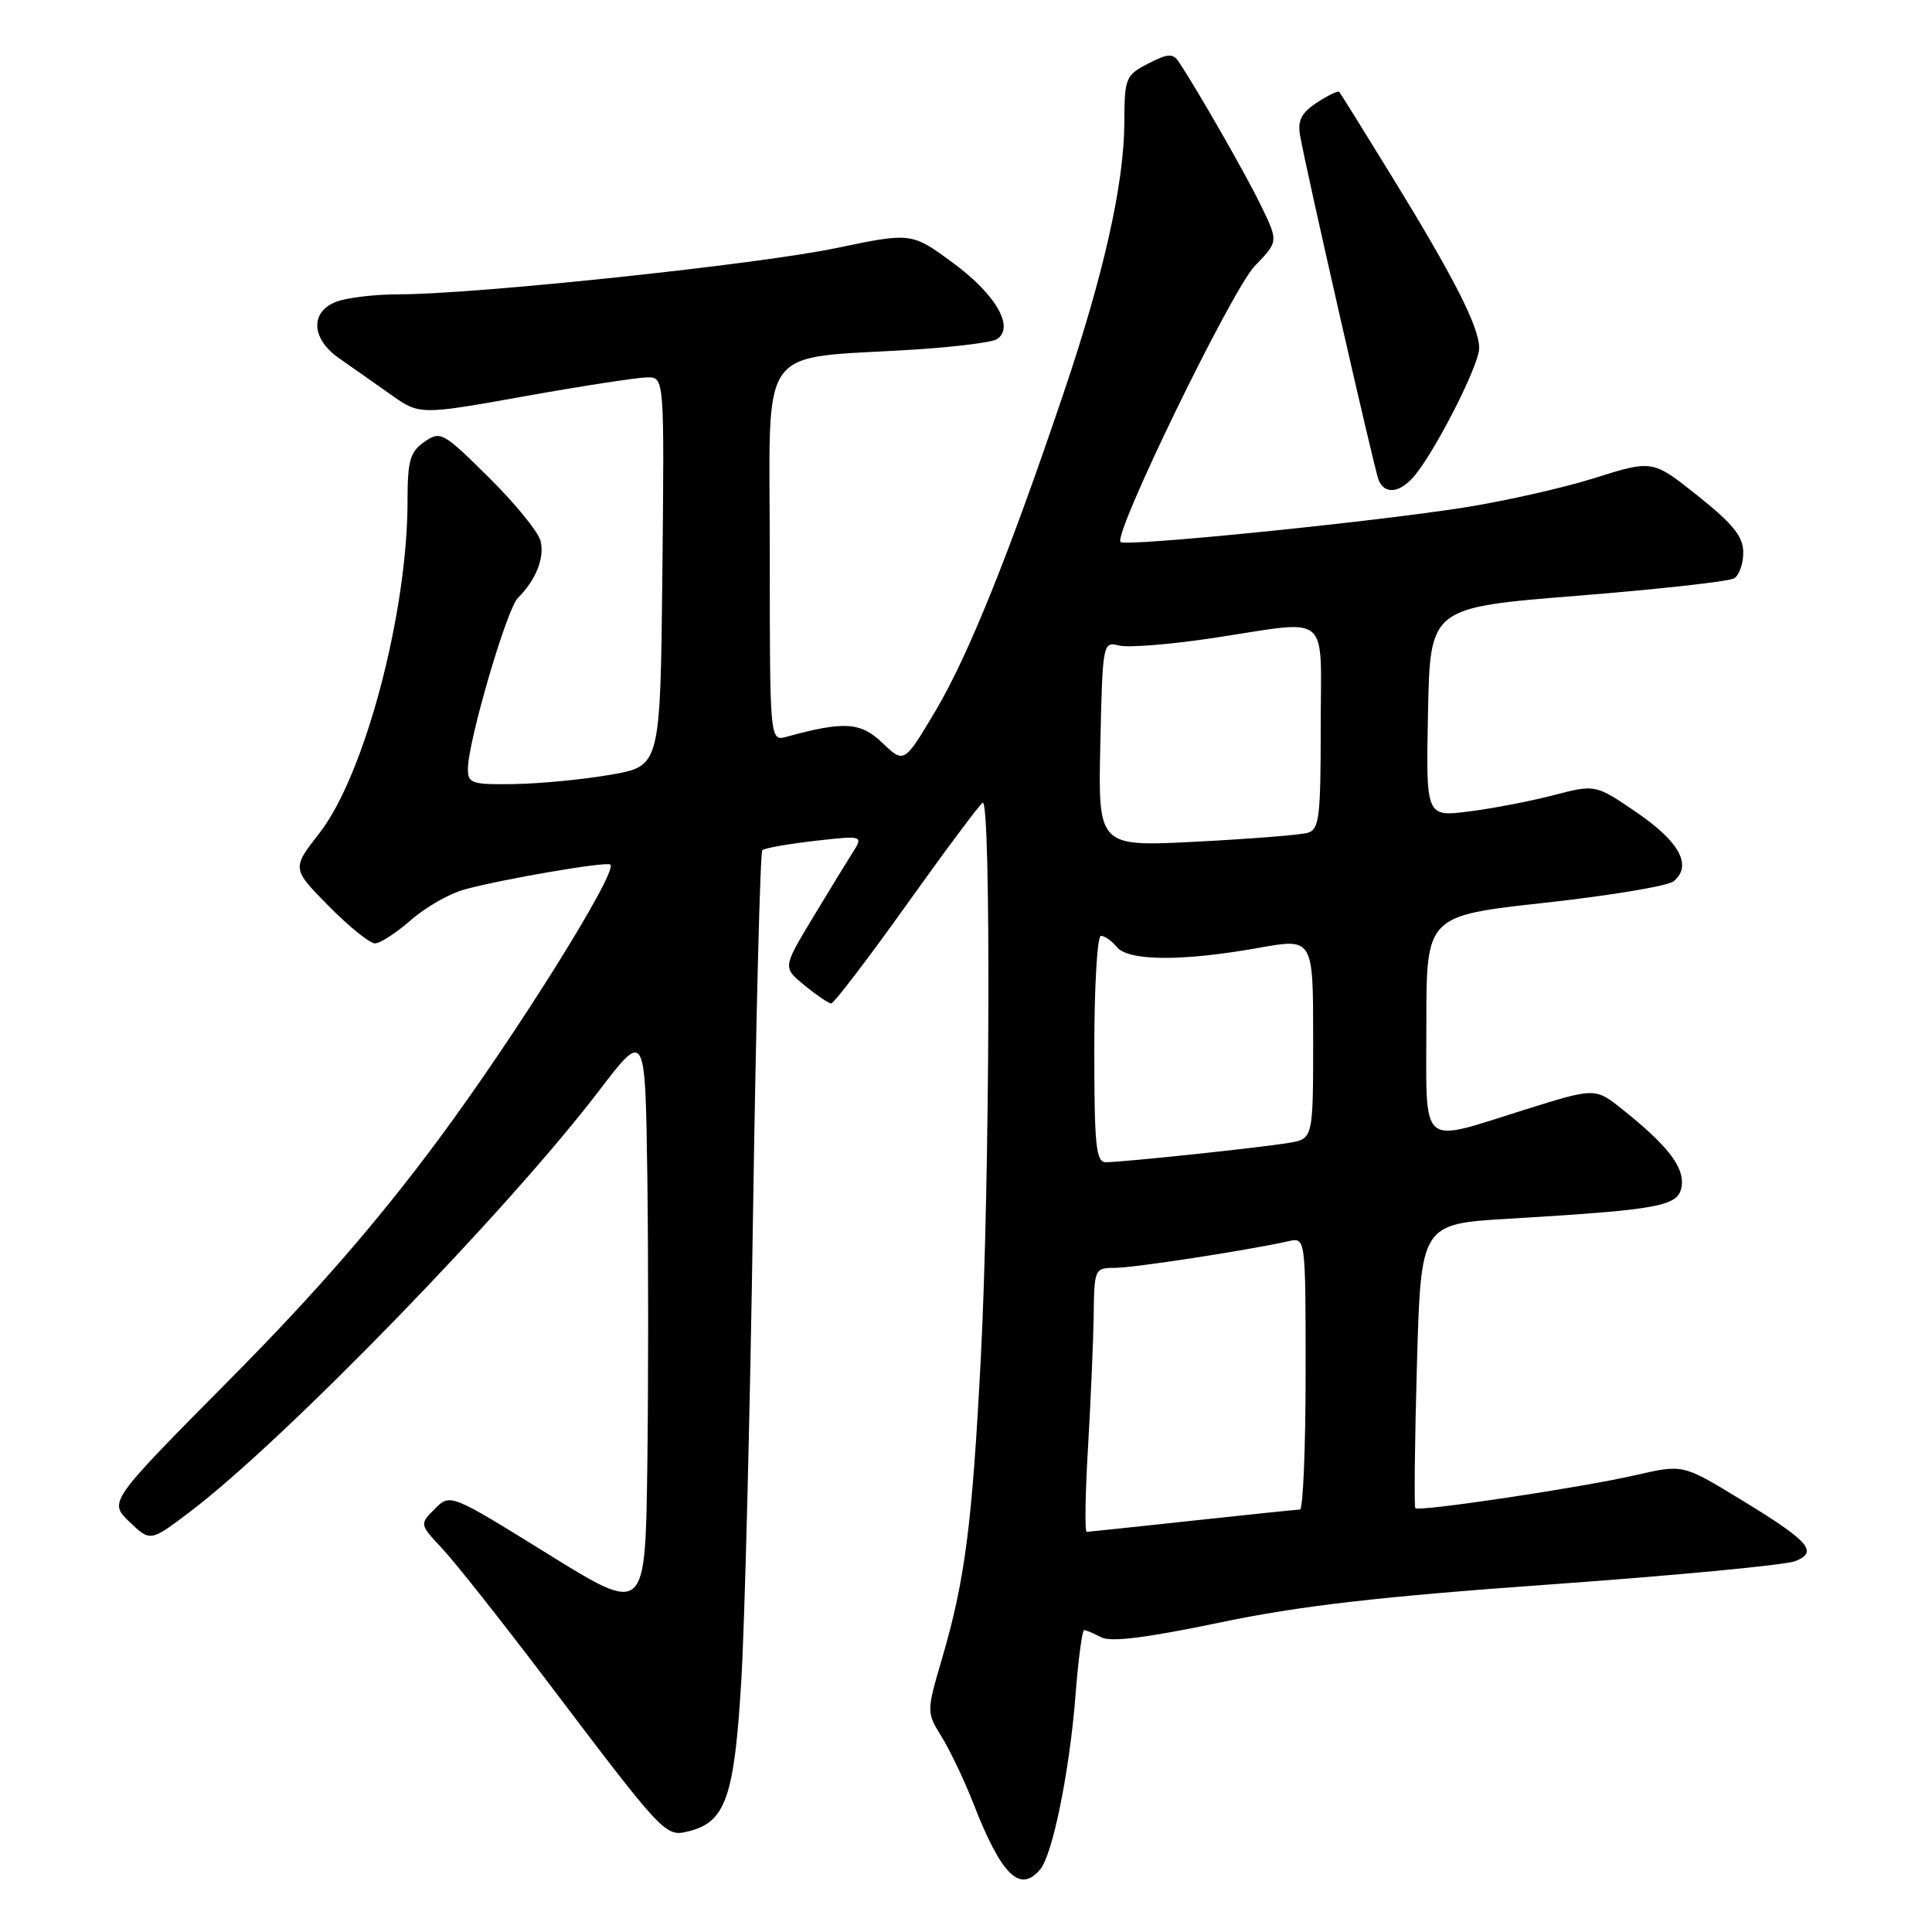 <?xml version="1.0" encoding="UTF-8" standalone="no"?>
<!DOCTYPE svg PUBLIC "-//W3C//DTD SVG 1.1//EN" "http://www.w3.org/Graphics/SVG/1.1/DTD/svg11.dtd" >
<svg xmlns="http://www.w3.org/2000/svg" xmlns:xlink="http://www.w3.org/1999/xlink" version="1.1" viewBox="0 0 256 256">
 <g >
 <path fill="currentColor"
d=" M 137.85 247.68 C 139.49 245.71 141.73 234.63 142.50 224.75 C 142.87 219.94 143.39 216.00 143.66 216.00 C 143.92 216.00 144.93 216.43 145.91 216.95 C 147.16 217.62 151.92 217.02 161.60 215.00 C 172.23 212.78 182.57 211.58 205.50 209.94 C 222.00 208.76 236.56 207.37 237.85 206.87 C 241.02 205.63 239.76 204.22 230.37 198.52 C 222.98 194.03 222.98 194.03 216.74 195.46 C 209.52 197.12 188.00 200.34 187.54 199.84 C 187.37 199.65 187.46 191.10 187.75 180.84 C 188.28 162.18 188.28 162.18 199.89 161.49 C 220.13 160.28 222.45 159.84 222.83 157.15 C 223.19 154.64 220.96 151.76 214.93 146.96 C 211.36 144.12 211.36 144.12 201.98 147.06 C 187.90 151.47 189.00 152.44 189.00 135.67 C 189.00 121.35 189.00 121.35 204.71 119.62 C 213.35 118.67 221.03 117.39 221.76 116.78 C 224.25 114.72 222.60 111.59 216.96 107.72 C 211.42 103.92 211.42 103.92 205.84 105.37 C 202.77 106.17 197.71 107.14 194.60 107.53 C 188.94 108.24 188.94 108.24 189.22 94.37 C 189.50 80.50 189.50 80.50 209.04 78.94 C 219.79 78.08 229.13 77.04 229.79 76.63 C 230.46 76.22 231.00 74.67 230.99 73.19 C 230.99 71.10 229.63 69.42 224.98 65.71 C 218.97 60.92 218.97 60.92 211.24 63.36 C 206.98 64.70 199.00 66.48 193.50 67.33 C 180.37 69.33 149.12 72.45 148.48 71.82 C 147.47 70.80 163.21 38.42 166.26 35.25 C 169.40 32.00 169.40 32.00 167.09 27.25 C 165.06 23.06 158.66 11.88 156.17 8.16 C 155.42 7.04 154.72 7.09 152.13 8.43 C 149.14 9.98 149.00 10.32 148.98 16.28 C 148.95 24.32 146.25 36.38 140.96 52.00 C 133.70 73.49 128.30 86.87 123.98 94.16 C 119.80 101.18 119.80 101.18 116.95 98.46 C 114.05 95.67 111.87 95.53 104.25 97.62 C 102.00 98.23 102.00 98.23 102.00 73.25 C 102.00 44.88 100.03 47.65 121.18 46.32 C 126.50 45.98 131.40 45.37 132.06 44.96 C 134.50 43.46 132.02 39.08 126.38 34.91 C 120.79 30.78 120.79 30.78 110.65 32.90 C 100.23 35.06 62.96 39.00 52.82 39.00 C 49.69 39.00 45.98 39.44 44.57 39.98 C 41.04 41.31 41.23 44.92 44.97 47.50 C 46.56 48.60 49.60 50.74 51.73 52.25 C 55.60 55.00 55.60 55.00 69.55 52.50 C 77.22 51.13 84.52 50.01 85.77 50.00 C 88.03 50.00 88.03 50.00 87.77 75.75 C 87.50 101.50 87.50 101.50 81.00 102.64 C 77.42 103.27 71.69 103.83 68.25 103.89 C 62.52 103.99 62.00 103.82 62.00 101.89 C 62.00 98.29 67.13 80.73 68.61 79.25 C 71.03 76.83 72.19 73.90 71.62 71.66 C 71.32 70.47 68.24 66.69 64.76 63.25 C 58.69 57.24 58.36 57.06 56.22 58.56 C 54.32 59.89 54.00 61.04 54.00 66.43 C 54.00 81.22 48.30 102.72 42.35 110.36 C 38.66 115.09 38.66 115.09 43.54 120.04 C 46.23 122.77 48.99 125.00 49.68 125.00 C 50.37 125.00 52.50 123.62 54.43 121.93 C 56.35 120.24 59.54 118.41 61.51 117.87 C 66.49 116.50 80.42 114.11 80.88 114.56 C 81.88 115.53 68.37 137.16 58.11 150.98 C 50.02 161.89 41.81 171.33 30.49 182.75 C 14.39 199.00 14.39 199.00 17.15 201.65 C 19.92 204.30 19.92 204.30 25.21 200.29 C 37.71 190.81 67.30 160.35 79.35 144.56 C 85.50 136.50 85.50 136.50 85.77 155.68 C 85.92 166.23 85.92 183.65 85.77 194.38 C 85.50 213.90 85.50 213.90 72.58 205.90 C 59.66 197.89 59.66 197.89 57.62 199.93 C 55.58 201.97 55.58 201.97 58.64 205.24 C 60.32 207.03 66.46 214.80 72.30 222.50 C 88.13 243.41 88.15 243.43 91.30 242.64 C 96.16 241.42 97.31 238.08 98.23 222.62 C 98.69 214.86 99.39 187.05 99.78 160.83 C 100.18 134.62 100.73 112.94 101.01 112.66 C 101.28 112.38 104.42 111.83 107.97 111.42 C 114.43 110.69 114.43 110.69 112.90 113.10 C 112.06 114.42 109.65 118.36 107.55 121.85 C 103.73 128.21 103.73 128.21 106.61 130.57 C 108.20 131.87 109.78 132.94 110.13 132.96 C 110.48 132.98 114.96 127.12 120.09 119.93 C 125.22 112.74 129.77 106.64 130.21 106.37 C 131.34 105.67 131.17 156.87 129.96 180.00 C 128.82 201.97 127.87 209.35 124.85 219.68 C 122.75 226.86 122.75 226.86 124.80 230.18 C 125.92 232.01 127.81 235.97 128.99 239.00 C 132.70 248.51 135.16 250.92 137.85 247.68 Z  M 187.25 63.25 C 189.99 60.17 196.00 48.41 196.00 46.13 C 196.00 43.32 192.64 36.73 184.35 23.25 C 180.72 17.34 177.61 12.35 177.46 12.17 C 177.30 11.99 175.97 12.63 174.50 13.59 C 172.46 14.93 171.93 15.96 172.26 17.92 C 172.99 22.17 182.06 62.00 182.66 63.56 C 183.41 65.51 185.36 65.37 187.25 63.25 Z  M 144.17 191.75 C 144.53 185.56 144.87 177.69 144.92 174.25 C 145.00 168.12 145.05 168.00 147.75 168.00 C 150.25 167.99 165.27 165.69 170.75 164.46 C 173.00 163.96 173.00 163.96 173.00 181.98 C 173.00 191.89 172.66 200.01 172.25 200.02 C 171.84 200.03 165.43 200.70 158.00 201.50 C 150.57 202.30 144.28 202.97 144.00 202.98 C 143.72 202.99 143.80 197.94 144.17 191.75 Z  M 145.00 139.00 C 145.00 130.75 145.39 124.00 145.88 124.00 C 146.36 124.00 147.32 124.67 148.00 125.50 C 149.54 127.36 156.69 127.40 166.75 125.60 C 174.00 124.30 174.00 124.30 174.00 137.60 C 174.00 150.91 174.00 150.91 170.75 151.44 C 166.86 152.09 148.72 154.00 146.54 154.00 C 145.22 154.00 145.00 151.84 145.00 139.00 Z  M 145.80 98.59 C 146.10 85.15 146.13 85.00 148.30 85.54 C 149.51 85.84 155.11 85.39 160.74 84.54 C 176.60 82.15 175.00 80.82 175.00 96.43 C 175.00 108.37 174.81 109.92 173.25 110.36 C 172.29 110.63 165.65 111.16 158.50 111.53 C 145.50 112.20 145.50 112.20 145.80 98.59 Z "/>
</g>
</svg>